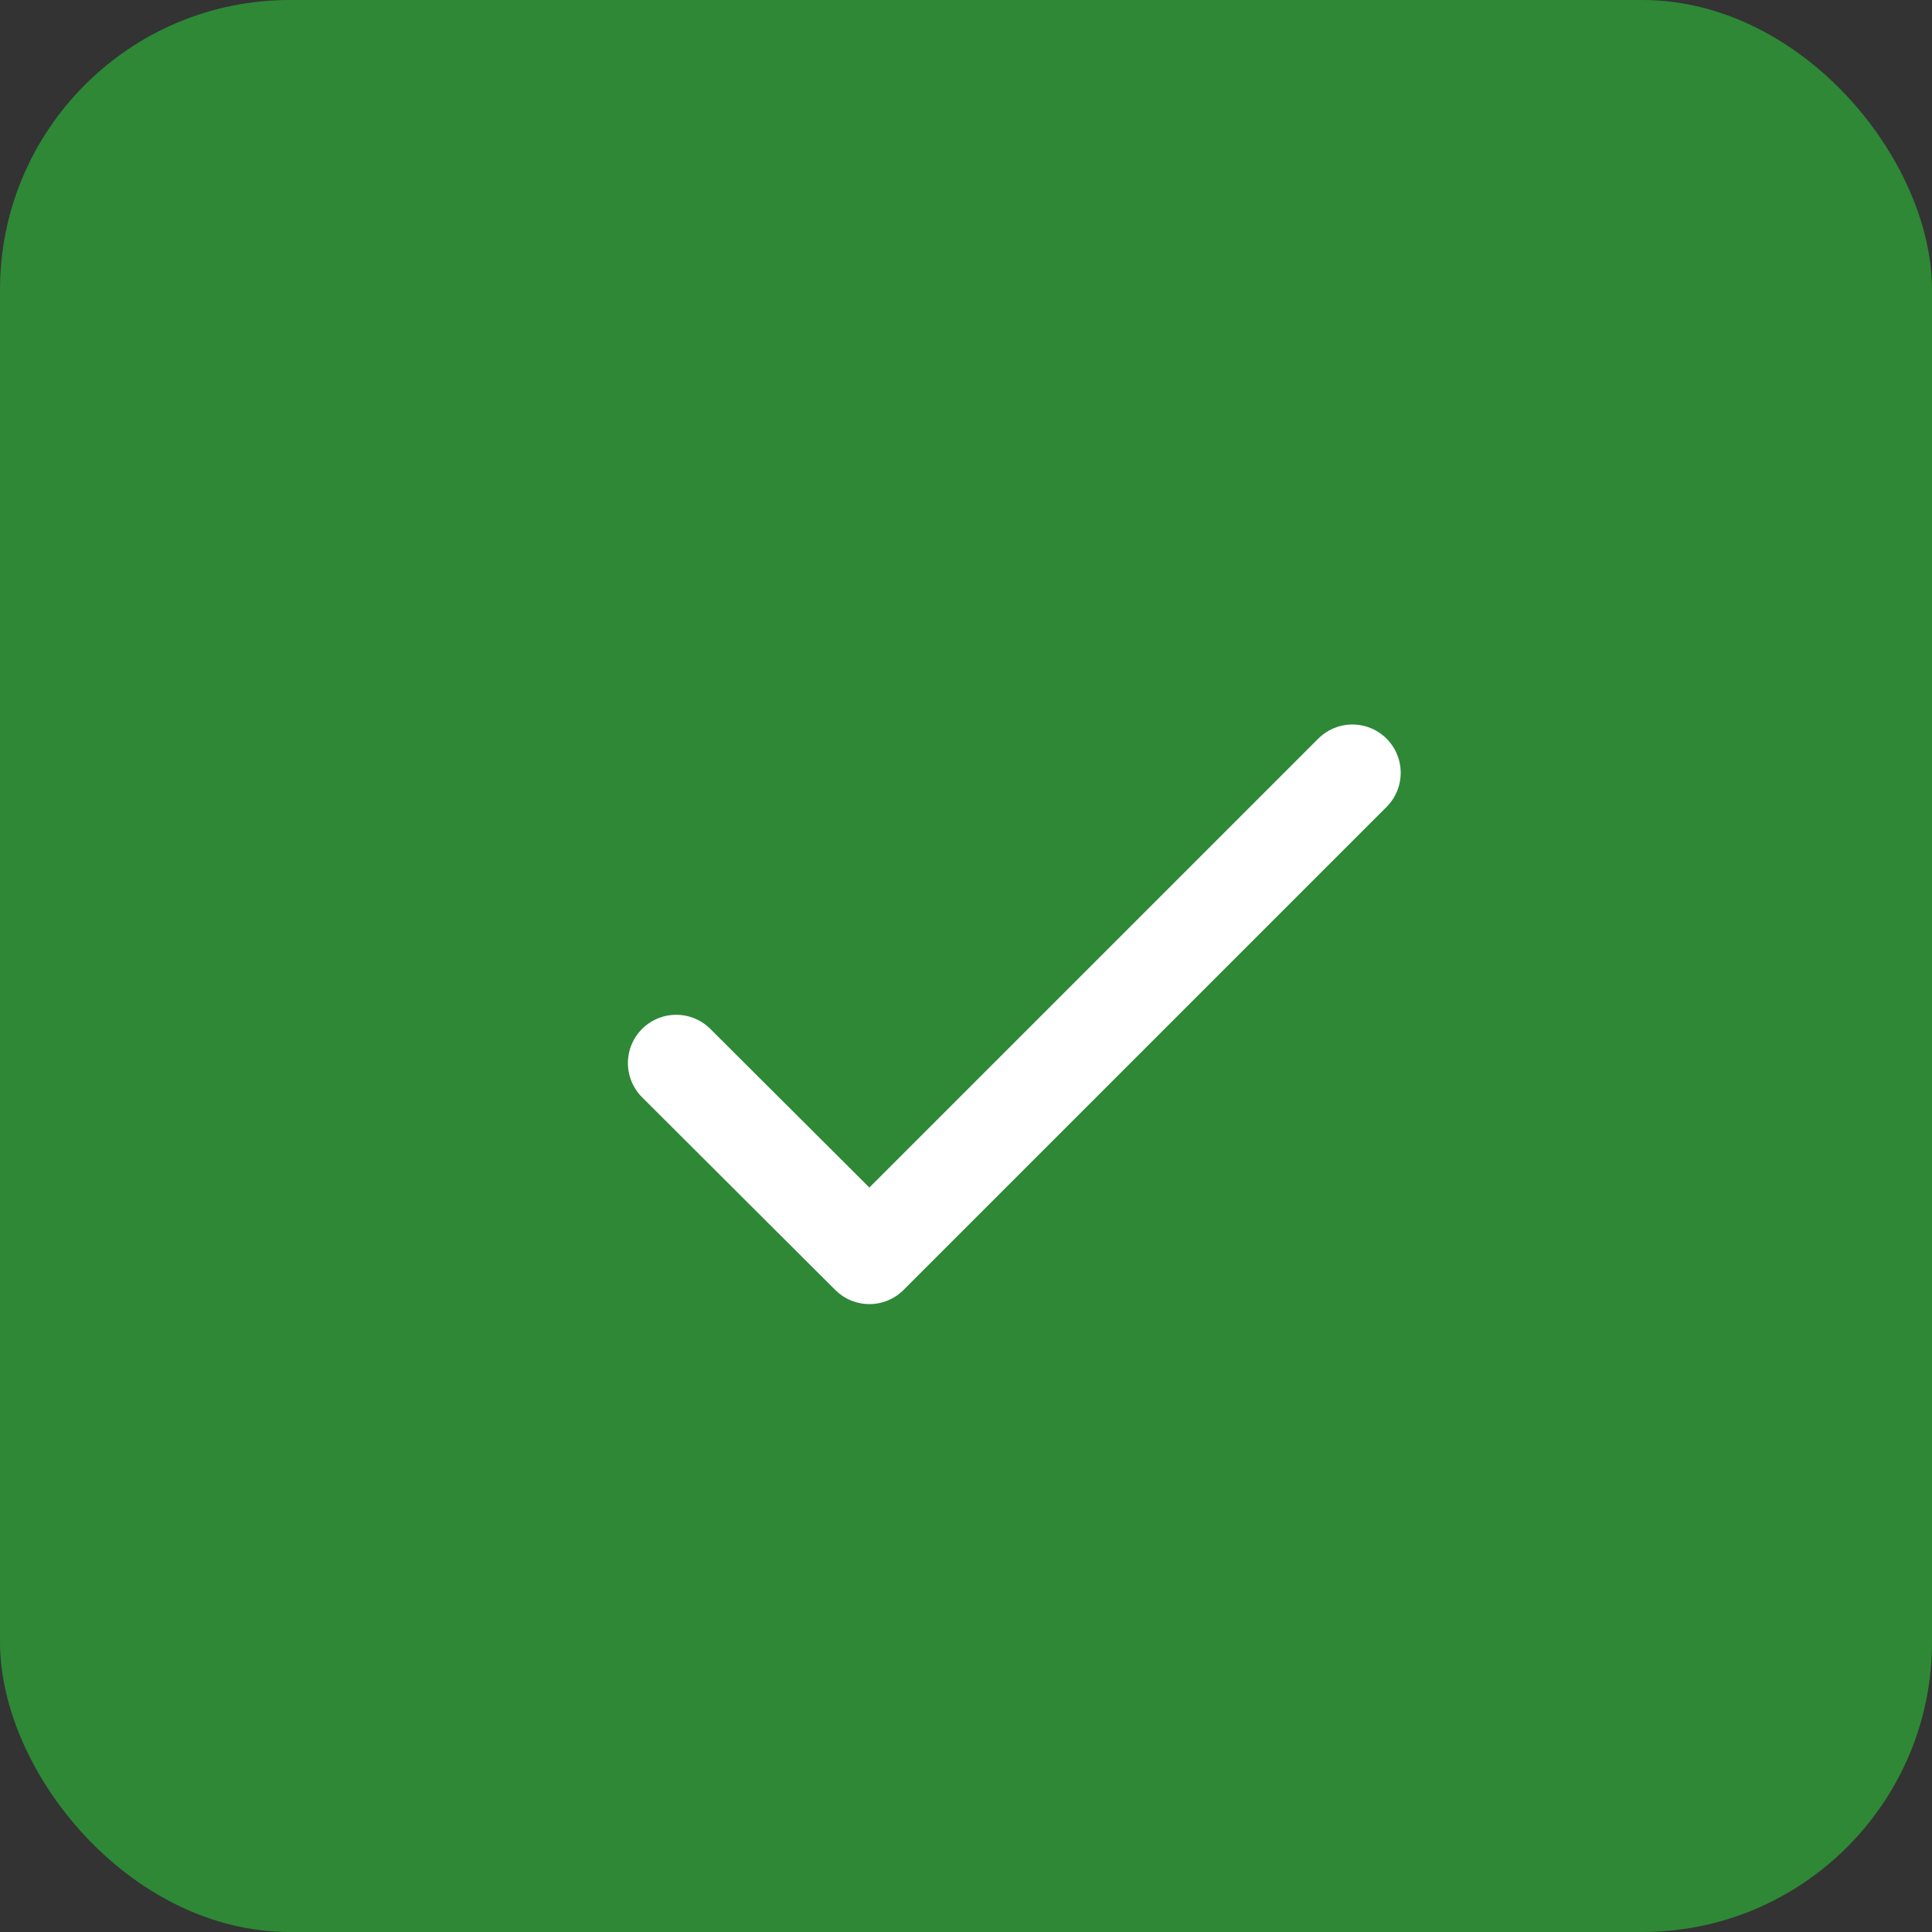<svg width="20" height="20" xmlns="http://www.w3.org/2000/svg"><rect width="100%" height="100%" fill="#333333" stroke="none"/><g fill="none" fill-rule="evenodd"><rect fill="#2E8836" width="20" height="20" rx="3"/><path stroke="#FFF" stroke-linecap="round" stroke-linejoin="round" d="M7 11.005L9 13l5-5"/></g></svg>